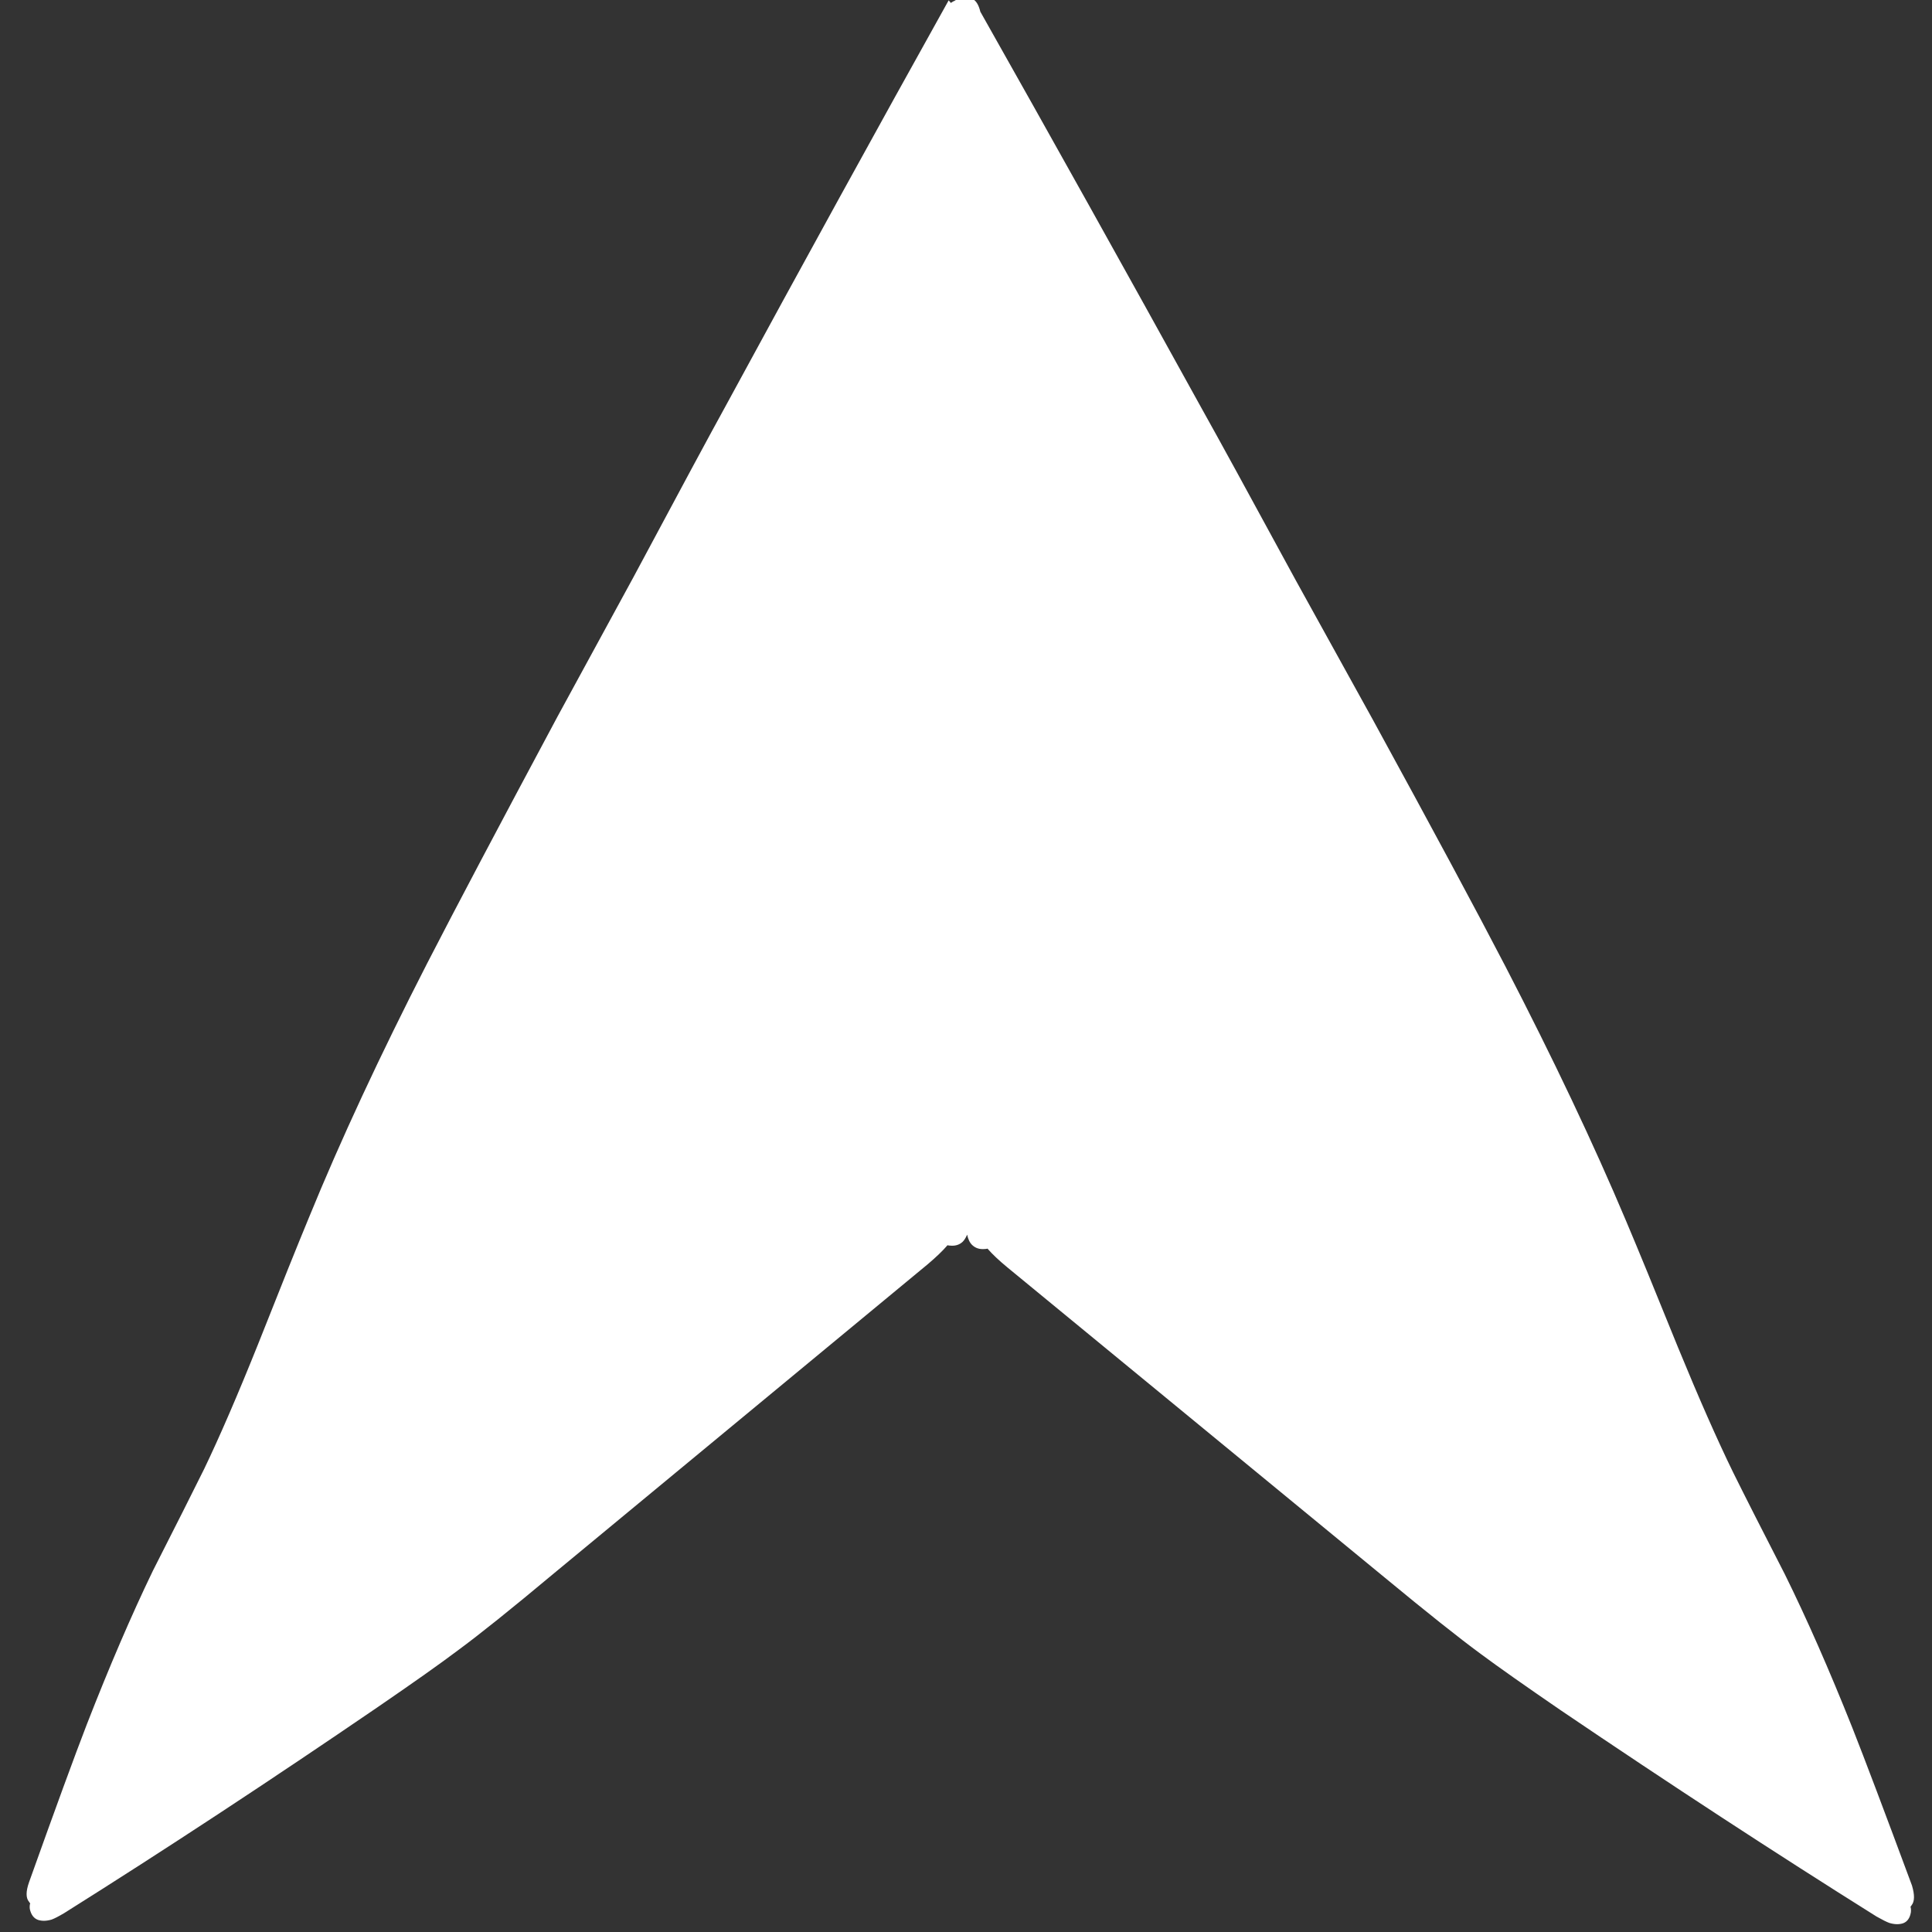 
<svg xmlns="http://www.w3.org/2000/svg" version="1.1" xmlns:xlink="http://www.w3.org/1999/xlink" preserveAspectRatio="none" x="0px" y="0px" width="256px" height="256px" viewBox="0 0 256 256">
<rect x="0" y="0" width="256" height="256" fill="#333333" stroke="none"/>
<defs>
<g id="Layer0_0_FILL">
<path fill="#FFFFFF" stroke="none" d="
M 128.95 -0.1
Q 128 -0.8 126.8 -0.1 126.65 0 126.5 0.1 126.25 0.2 126.05 0.35 126 0.35 126 0.4 125.85 0.2 125.7 0.05 111.6 25.35 96.15 53.8 93.2 59.15 83.95 76.45
L 73.9 94.9
Q 62.15 116.85 56.6 127.65 47.2 146 40.95 161.3 38.65 166.85 34.2 178.1 30.15 188.2 27.05 194.65 24.8 199.2 20.25 208.15 16 216.95 11.5 228.5 9.1 234.7 3.85 249.4 3.2 251.25 3.85 252 3.9 252.1 4 252.2 3.9 252.5 3.95 252.95 4.2 254.1 5.05 254.4 5.85 254.65 6.85 254.35 7.4 254.15 8.5 253.5 28.55 240.9 50.05 226.2 57.2 221.3 60.65 218.7 65 215.5 73.25 208.6
L 122.95 167.5
Q 124.6 166.1 125.55 165 125.7 165.05 125.9 165.05 126.9 165.15 127.55 164.55 127.9 164.2 128.15 163.6 128.35 164.55 128.85 165 129.5 165.6 130.5 165.5 130.7 165.5 130.85 165.45 131.8 166.55 133.5 167.95
L 183.5 209.05
Q 191.85 215.95 196.2 219.15 199.7 221.75 206.85 226.65 228.55 241.35 248.65 253.95 249.8 254.6 250.35 254.8 251.35 255.1 252.15 254.85 253 254.55 253.2 253.4 253.25 252.95 253.15 252.65 253.25 252.55 253.3 252.45 253.9 251.7 253.35 249.85 247.9 235.15 245.45 228.95 240.85 217.4 236.5 208.6 231.9 199.65 229.65 195.1 226.5 188.65 222.35 178.55 217.8 167.3 215.45 161.75 209 146.45 199.5 128.1 193.9 117.3 181.9 95.35
L 171.7 76.9
Q 162.3 59.6 159.3 54.25 143.9 26.35 129.9 1.55 129.6 0.3 128.95 -0.1 Z"/>
</g>
</defs>

<g transform="matrix( 1, 0, 0, 1, 0,0) ">
<use xlink:href="#Layer0_0_FILL"/>
</g>
</svg>

